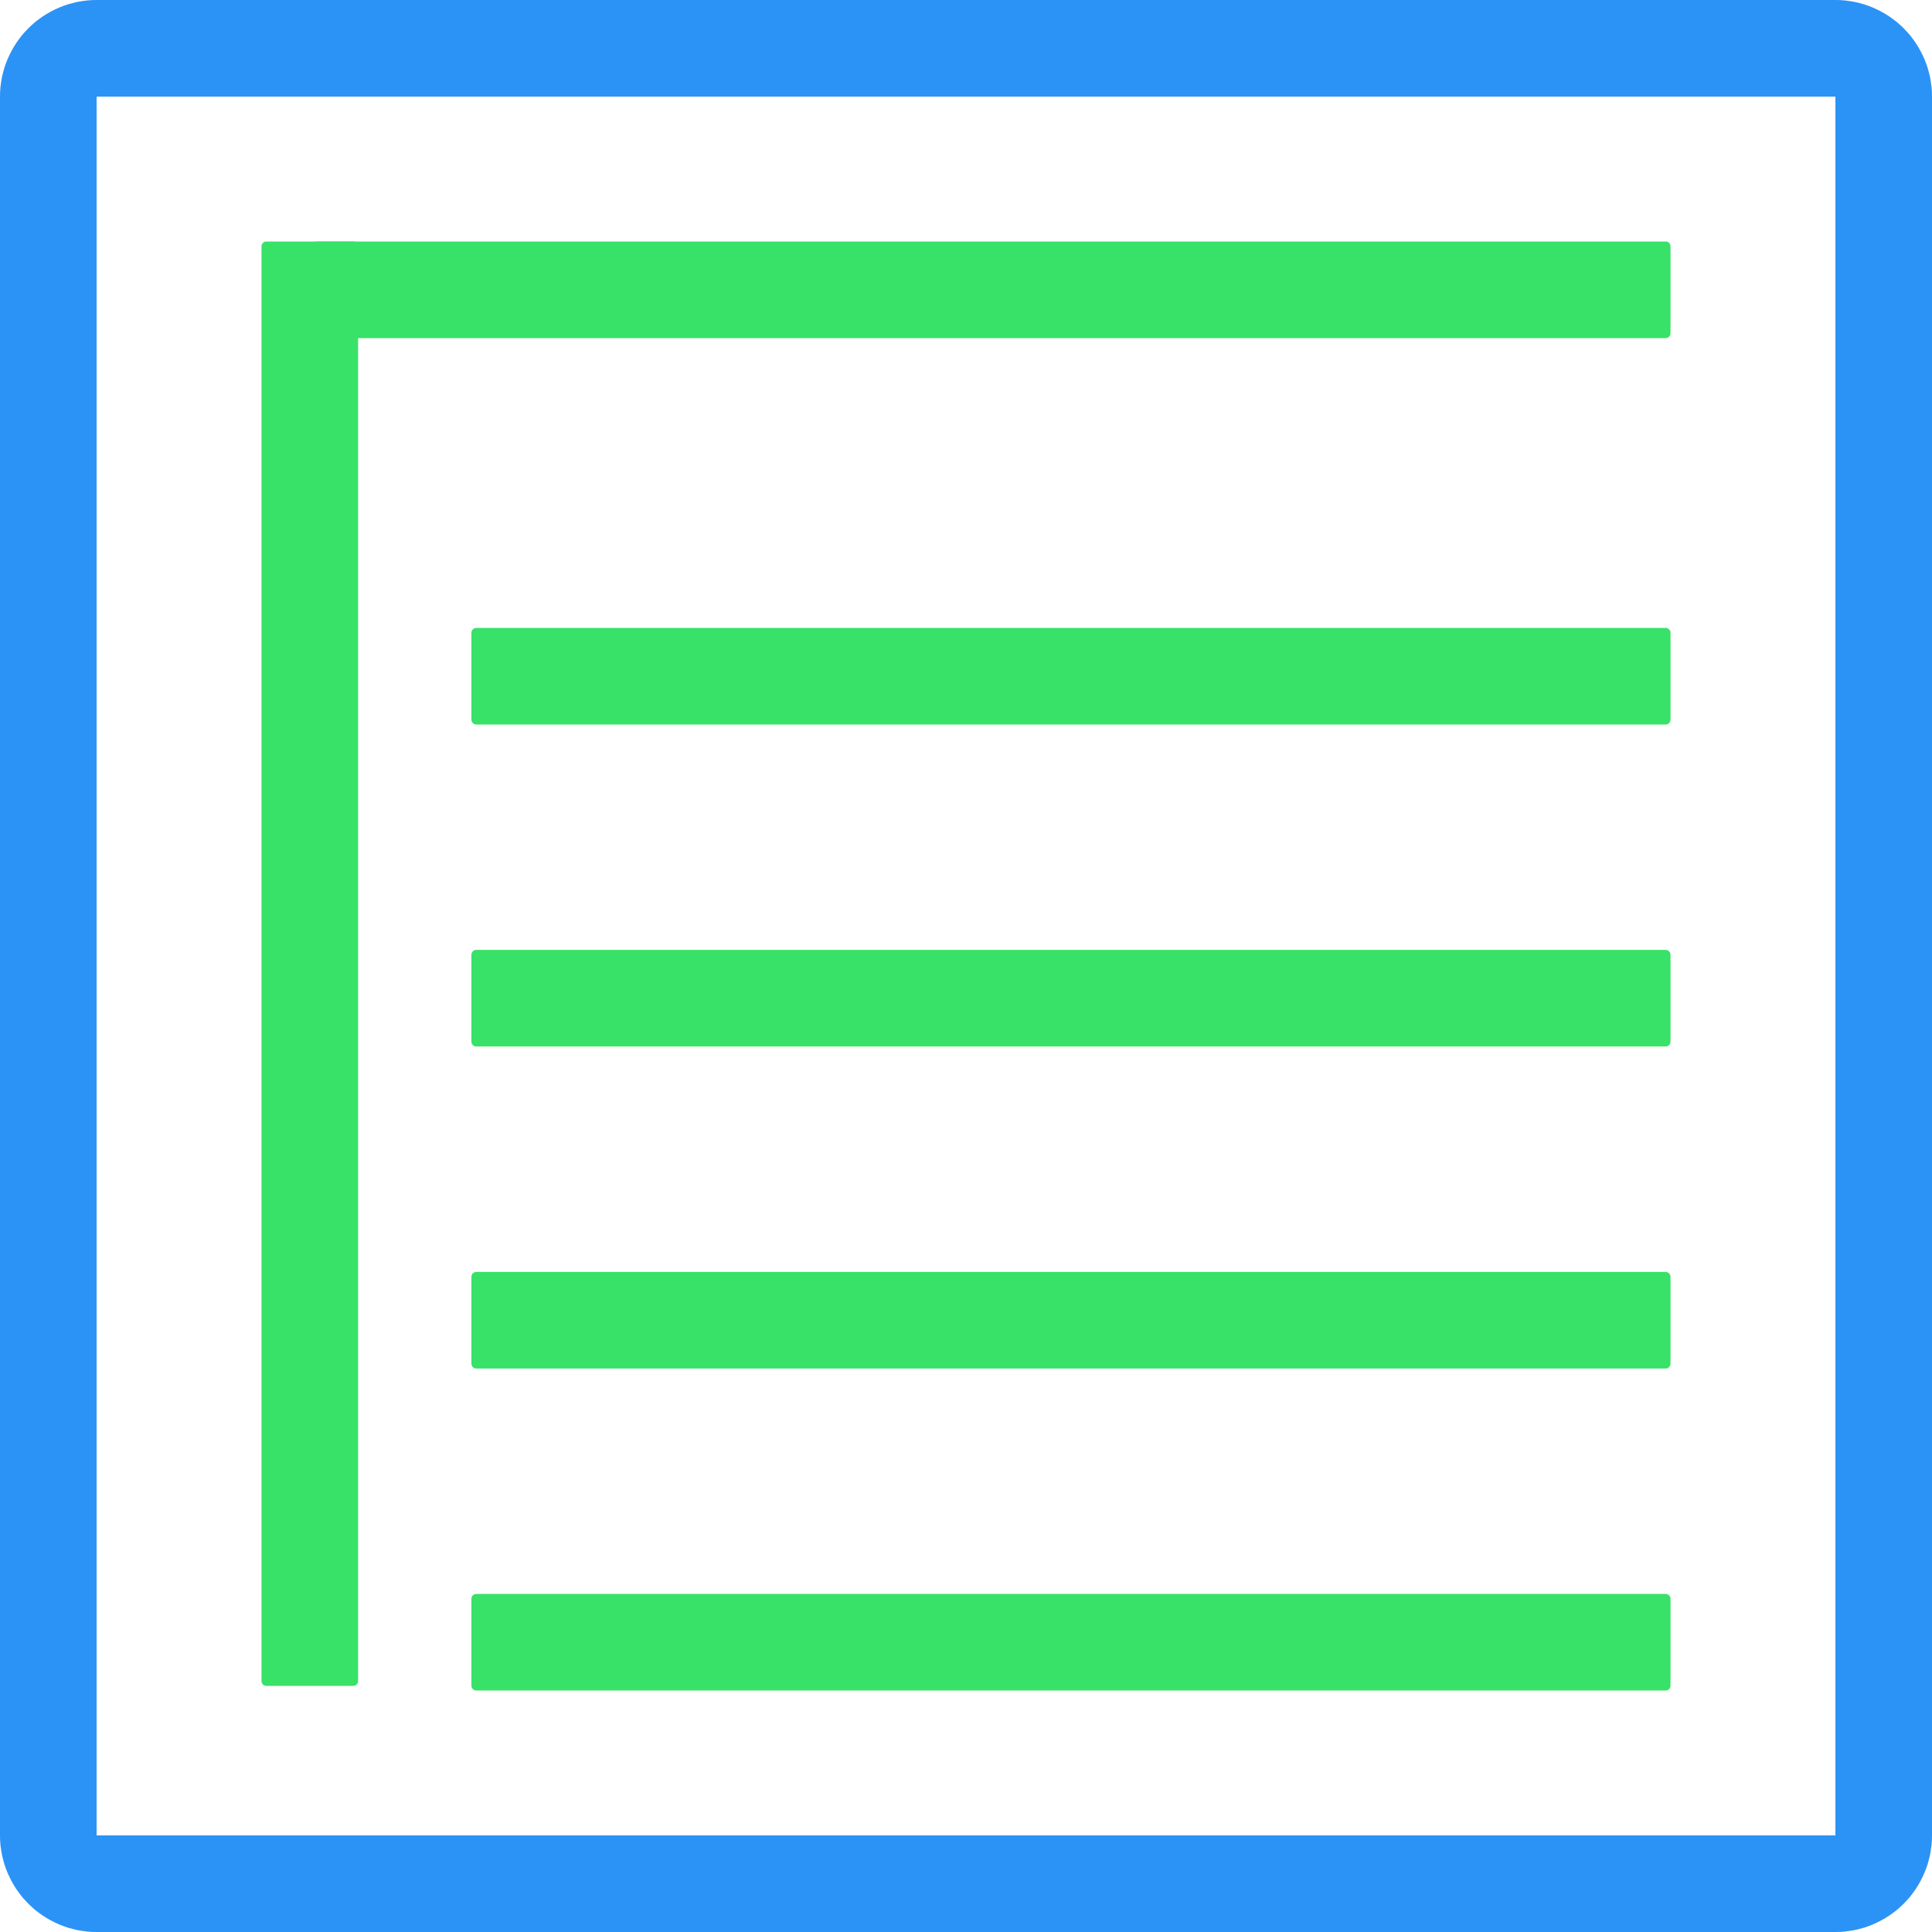 <?xml version="1.0" encoding="UTF-8" standalone="no"?><!DOCTYPE svg PUBLIC "-//W3C//DTD SVG 1.1//EN" "http://www.w3.org/Graphics/SVG/1.1/DTD/svg11.dtd"><svg width="100%" height="100%" viewBox="0 0 20 20" version="1.1" xmlns="http://www.w3.org/2000/svg" xmlns:xlink="http://www.w3.org/1999/xlink" xml:space="preserve" xmlns:serif="http://www.serif.com/" style="fill-rule:evenodd;clip-rule:evenodd;stroke-linejoin:round;stroke-miterlimit:1.414;"><g id="icon-sell_sel"><g><g><path d="M3.707,2.55c0,-0.028 -0.022,-0.05 -0.05,-0.05l-0.9,0c-0.027,0 -0.05,0.022 -0.05,0.05l0,14.852c0,0.028 0.023,0.05 0.05,0.05l0.9,0c0.028,0 0.05,-0.022 0.05,-0.05l0,-14.852Z" style="fill:#38e168;"/><path d="M17.293,16.55c0,-0.028 -0.023,-0.05 -0.05,-0.05l-12.313,0c-0.027,0 -0.05,0.022 -0.05,0.05l0,0.9c0,0.028 0.023,0.05 0.05,0.05l12.313,0c0.027,0 0.05,-0.022 0.05,-0.05l0,-0.9Z" style="fill:#38e168;"/><path d="M17.293,13.217c0,-0.028 -0.023,-0.05 -0.05,-0.05l-12.313,0c-0.027,0 -0.05,0.022 -0.05,0.05l0,0.9c0,0.027 0.023,0.05 0.05,0.05l12.313,0c0.027,0 0.05,-0.023 0.05,-0.05l0,-0.9Z" style="fill:#38e168;"/><path d="M17.293,9.883c0,-0.027 -0.023,-0.05 -0.05,-0.05l-12.313,0c-0.027,0 -0.05,0.023 -0.05,0.05l0,0.9c0,0.028 0.023,0.05 0.05,0.05l12.313,0c0.027,0 0.05,-0.022 0.05,-0.05l0,-0.9Z" style="fill:#38e168;"/><path d="M17.293,6.55c0,-0.028 -0.023,-0.05 -0.05,-0.05l-12.313,0c-0.027,0 -0.05,0.022 -0.05,0.05l0,0.9c0,0.028 0.023,0.05 0.05,0.05l12.313,0c0.027,0 0.05,-0.022 0.05,-0.05l0,-0.9Z" style="fill:#38e168;"/><path d="M17.293,2.55c0,-0.028 -0.023,-0.05 -0.05,-0.05l-13.953,0c-0.028,0 -0.05,0.022 -0.05,0.05l0,0.9c0,0.028 0.022,0.05 0.05,0.05l13.953,0c0.027,0 0.05,-0.022 0.05,-0.05l0,-0.9Z" style="fill:#38e168;"/></g><path d="M19.051,0.001l0.051,0.004l0.05,0.007l0.049,0.008l0.049,0.012l0.047,0.013l0.047,0.016l0.045,0.018l0.044,0.02l0.043,0.022l0.042,0.024l0.041,0.026l0.039,0.028l0.038,0.029l0.036,0.032l0.035,0.033l0.033,0.035l0.032,0.036l0.029,0.038l0.028,0.039l0.026,0.041l0.024,0.042l0.022,0.043l0.02,0.044l0.018,0.045l0.016,0.047l0.013,0.047l0.012,0.049l0.008,0.049l0.007,0.05l0.004,0.051l0.001,0.051l0,18l-0.001,0.051l-0.004,0.051l-0.007,0.05l-0.008,0.049l-0.012,0.049l-0.013,0.047l-0.016,0.047l-0.018,0.045l-0.02,0.044l-0.022,0.043l-0.024,0.042l-0.026,0.041l-0.028,0.039l-0.029,0.038l-0.032,0.036l-0.033,0.035l-0.035,0.033l-0.036,0.032l-0.038,0.029l-0.039,0.028l-0.041,0.026l-0.042,0.024l-0.043,0.022l-0.044,0.02l-0.045,0.018l-0.047,0.016l-0.047,0.013l-0.049,0.012l-0.049,0.008l-0.05,0.007l-0.051,0.004l-0.051,0.001l-18,0l-0.051,-0.001l-0.051,-0.004l-0.05,-0.007l-0.049,-0.008l-0.049,-0.012l-0.047,-0.013l-0.047,-0.016l-0.045,-0.018l-0.044,-0.02l-0.043,-0.022l-0.042,-0.024l-0.041,-0.026l-0.039,-0.028l-0.038,-0.029l-0.036,-0.032l-0.035,-0.033l-0.033,-0.035l-0.032,-0.036l-0.029,-0.038l-0.028,-0.039l-0.026,-0.041l-0.024,-0.042l-0.022,-0.043l-0.02,-0.044l-0.018,-0.045l-0.016,-0.047l-0.013,-0.047l-0.012,-0.049l-0.008,-0.049l-0.007,-0.05l-0.004,-0.051l-0.001,-0.051l0,-18l0.001,-0.051l0.004,-0.051l0.007,-0.05l0.008,-0.049l0.012,-0.049l0.013,-0.047l0.016,-0.047l0.018,-0.045l0.02,-0.044l0.022,-0.043l0.024,-0.042l0.026,-0.041l0.028,-0.039l0.029,-0.038l0.032,-0.036l0.033,-0.035l0.035,-0.033l0.036,-0.032l0.038,-0.029l0.039,-0.028l0.041,-0.026l0.042,-0.024l0.043,-0.022l0.044,-0.02l0.045,-0.018l0.047,-0.016l0.047,-0.013l0.049,-0.012l0.049,-0.008l0.05,-0.007l0.051,-0.004l0.051,-0.001l18,0l0.051,0.001Zm-18.039,0.999l-0.012,0l0,0l0,0l0,0l0,0l0,0.012l0,17.976l0,0.012l0.012,0l17.976,0l0.012,0l0,0l0,0l0,0l0,0l0,-0.012l0,-17.976l0,-0.012l0,0l0,0l0,0l0,0l-0.012,0l-17.976,0Z" style="fill:#2b93f6;"/></g></g></svg>